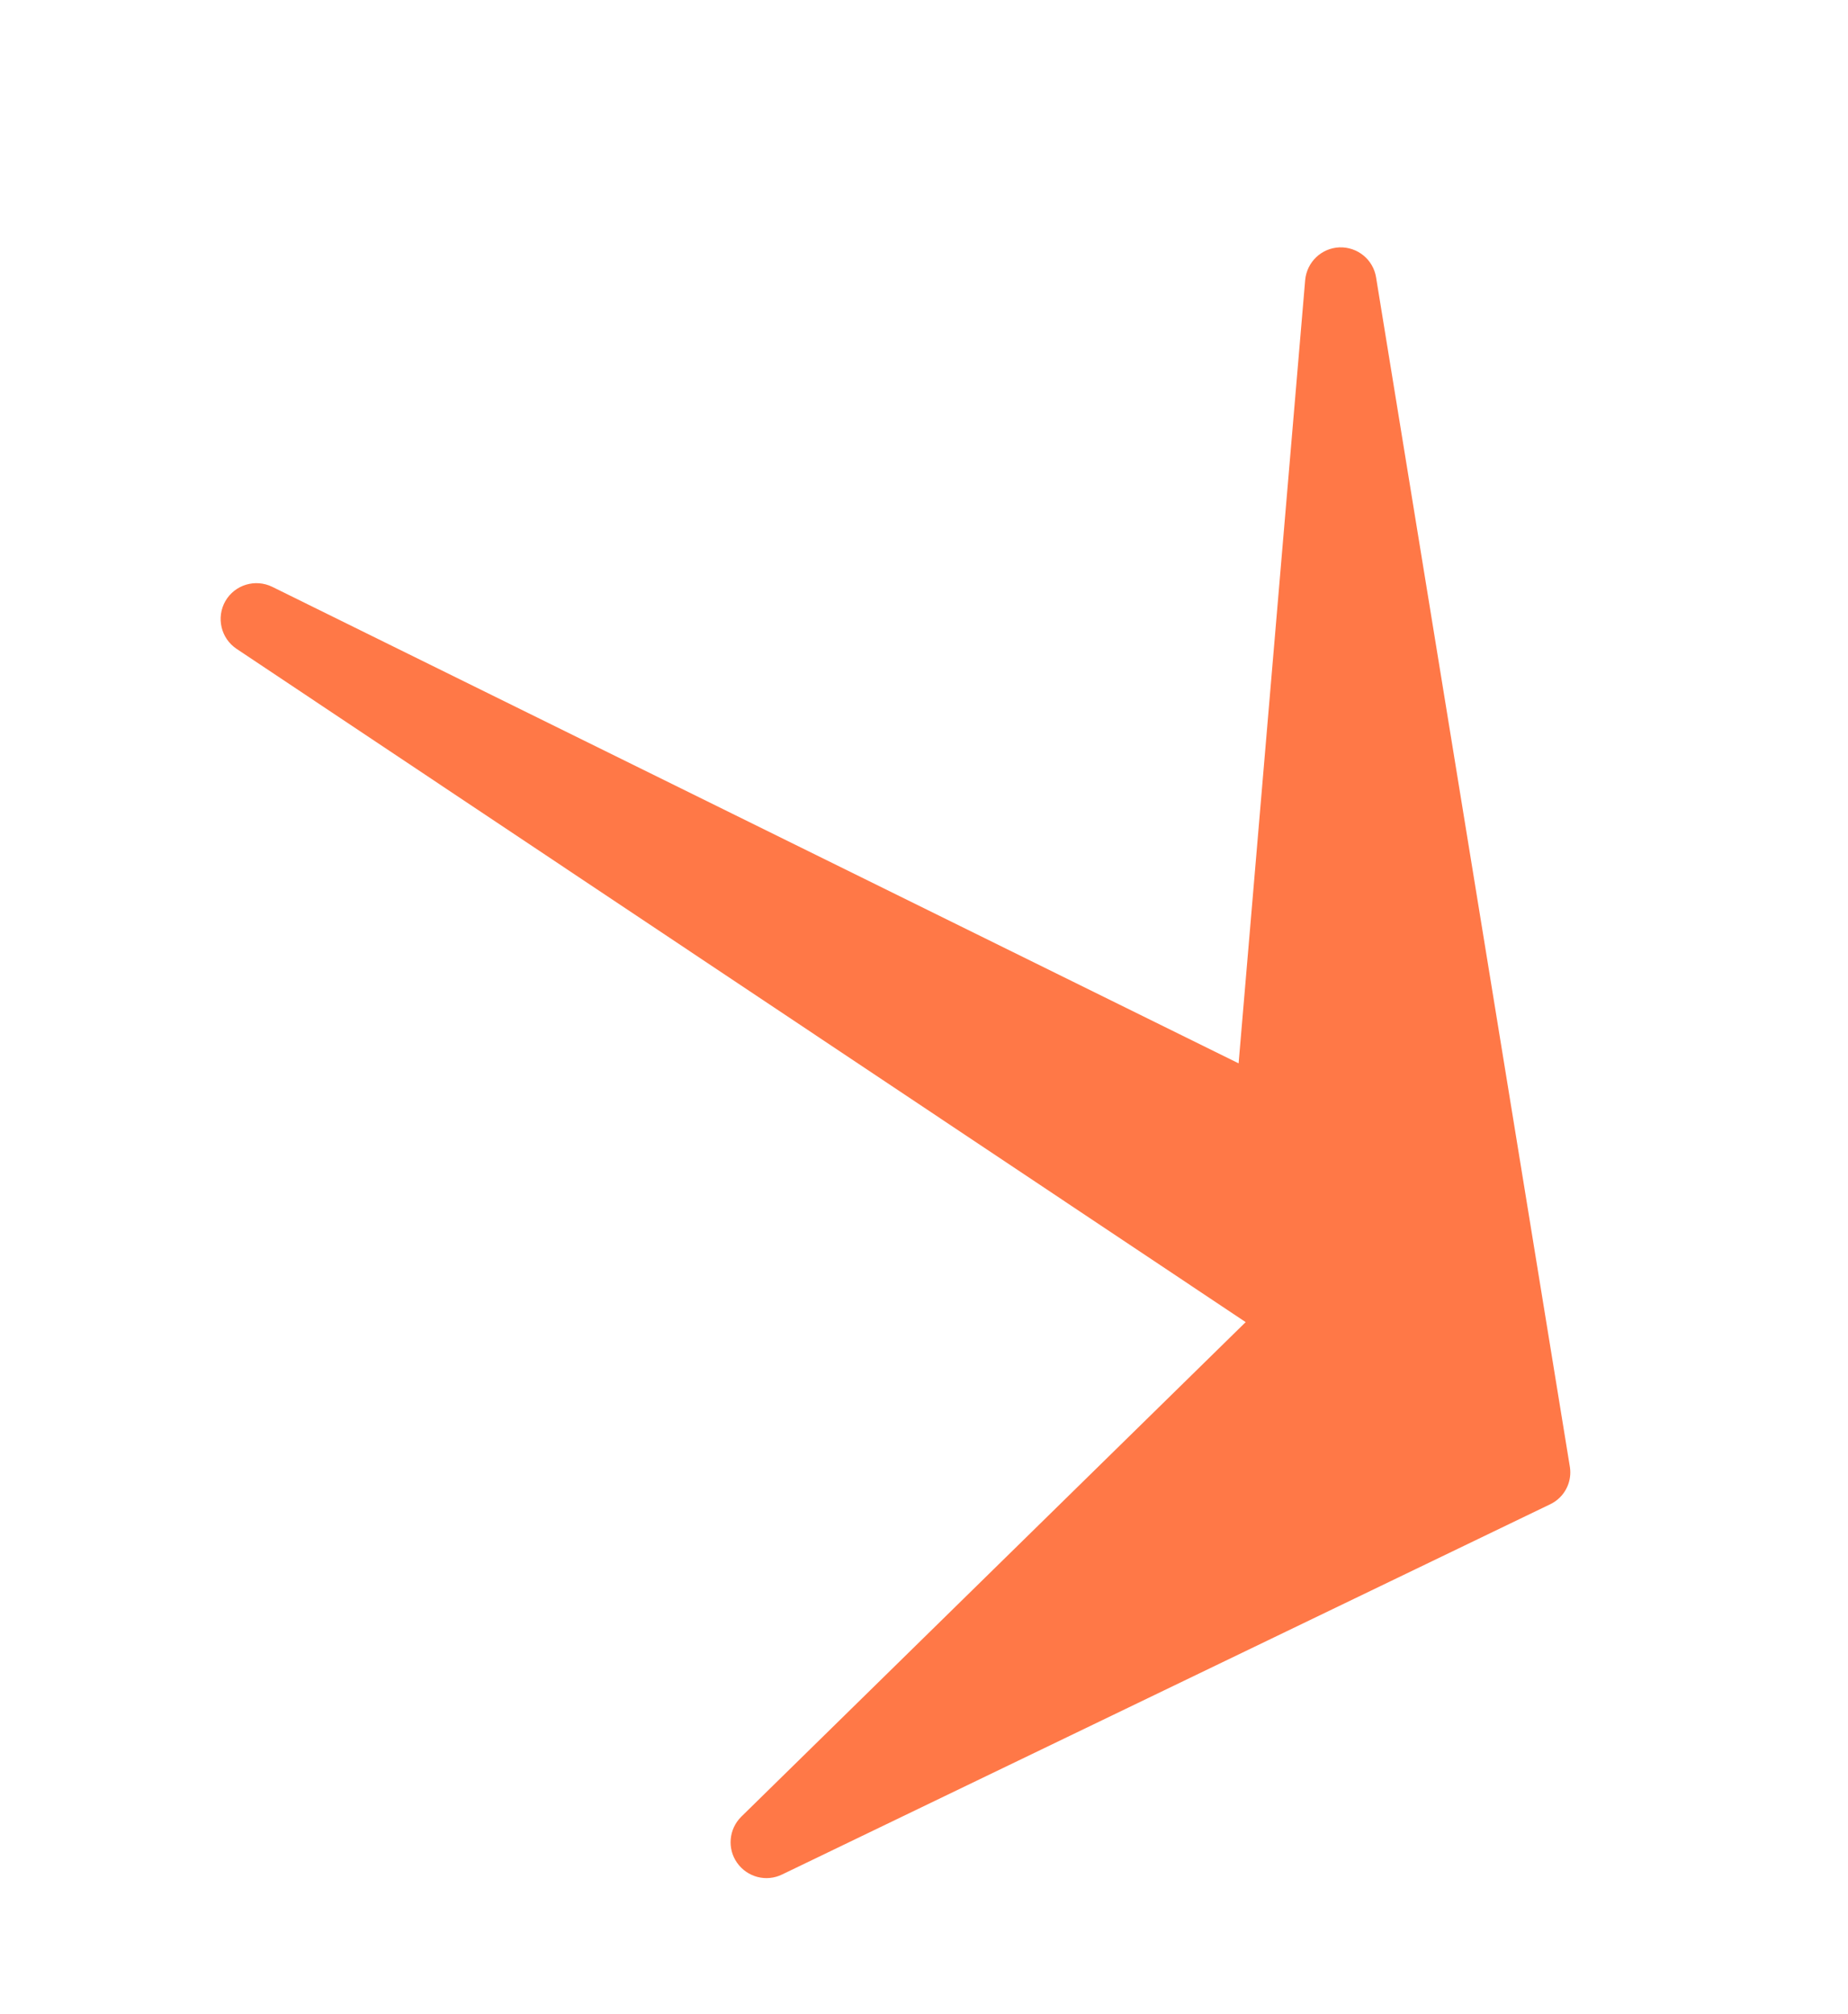 <?xml version="1.0" encoding="utf-8"?>
<svg version="1.1" xmlns="http://www.w3.org/2000/svg" xmlns:xlink="http://www.w3.org/1999/xlink" x="0px" y="0px"
	 viewBox="0 0 123 134" style="enable-background:new 0 0 123 134;" xml:space="preserve">
<style type="text/css">
	.st0{fill:#FF7847;}
</style>
<path class="st0" d="M103.83,99.64c-0.19,0.19-0.4,0.34-0.65,0.46l-51.13,24.64c-1.05,0.51-2.31,0.18-2.99-0.78
			c-0.67-0.95-0.55-2.24,0.27-3.06c0.01-0.01,0.01-0.01,0.02-0.02l33.56-32.9L15.75,43.18C14.7,42.48,14.38,41.09,15,40
			c0.63-1.09,1.99-1.5,3.12-0.95l64.32,31.71l4.43-52.12c0.11-1.2,1.08-2.13,2.28-2.18c1.2-0.04,2.25,0.81,2.44,2l12.89,79.1
			C104.62,98.34,104.36,99.11,103.83,99.64z"/>

</svg>
